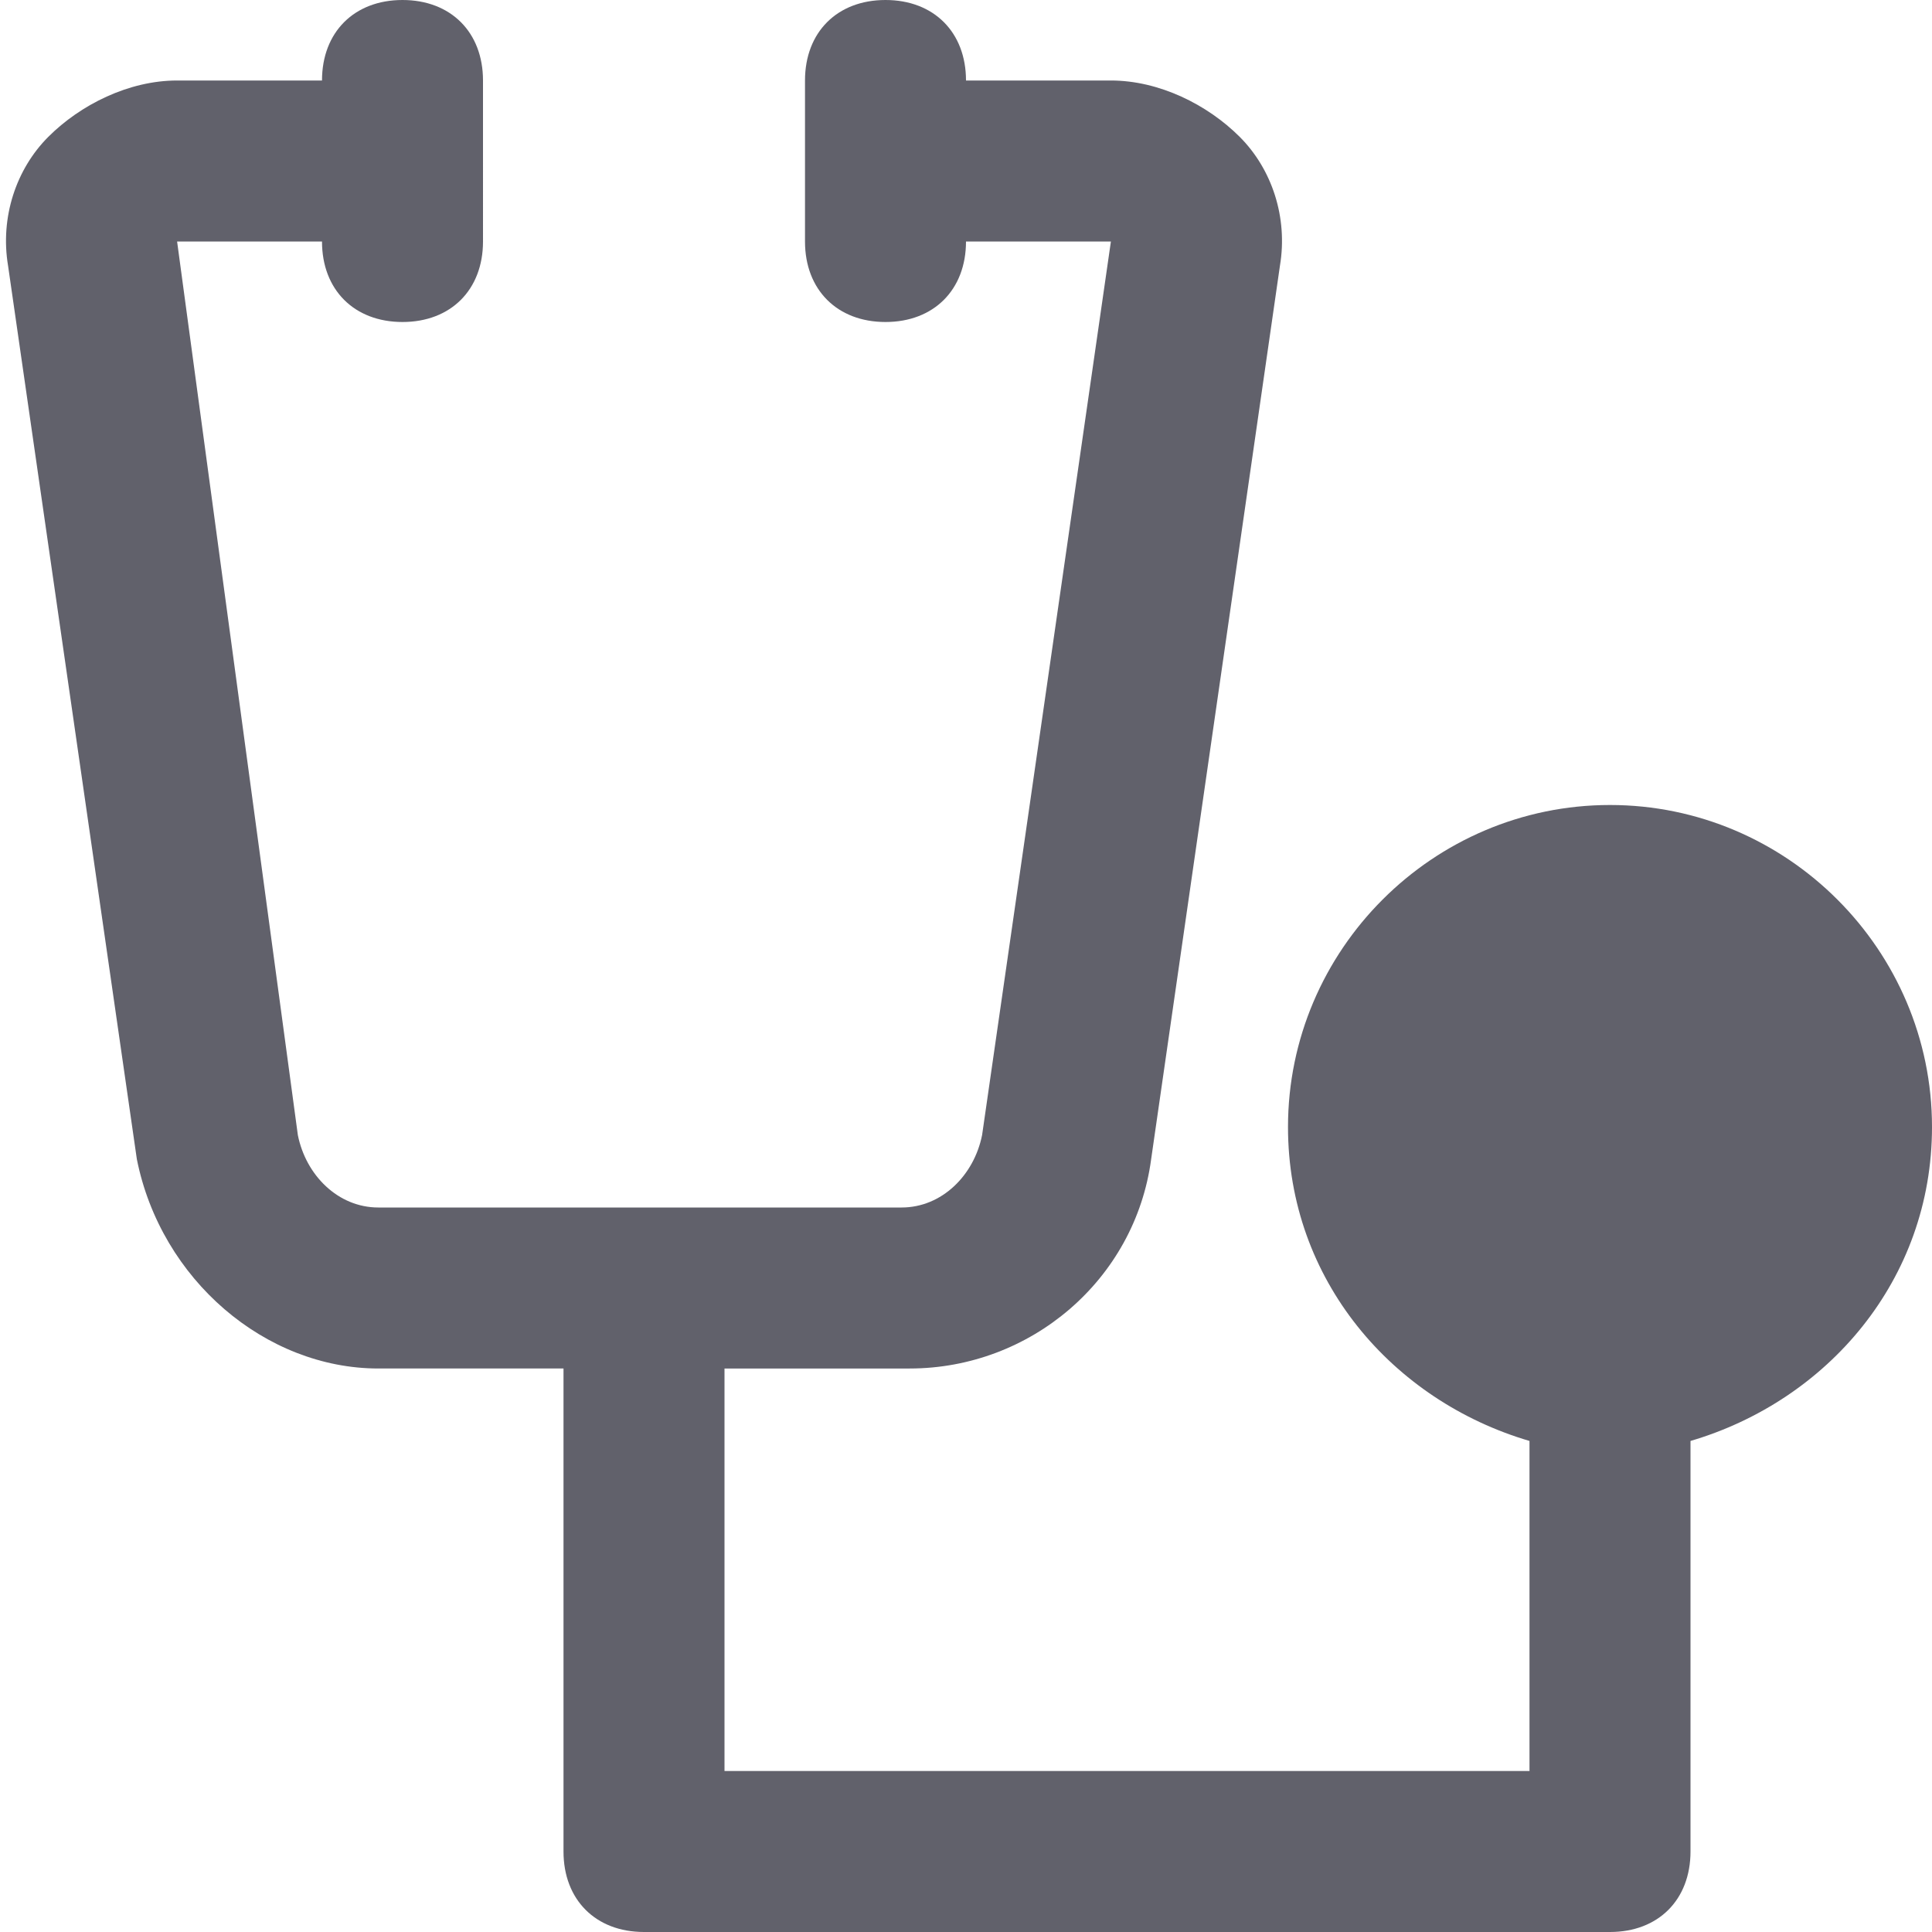 <svg xmlns="http://www.w3.org/2000/svg" height="24" width="24" viewBox="0 0 24 24"><path fill="#61616b" d="M24,14c0-2.2-1.8-4-4-4s-4,1.8-4,4c0,1.9,1.3,3.4,3,3.9V22H9v-5h2.3c1.5,0,2.8-1.1,3-2.6l1.6-11.1 c0.1-0.6-0.1-1.2-0.5-1.6C15,1.3,14.4,1,13.8,1H12c0-0.6-0.4-1-1-1s-1,0.4-1,1v2c0,0.6,0.4,1,1,1s1-0.4,1-1h1.8l-1.6,11.1 c-0.1,0.5-0.5,0.9-1,0.9H4.7c-0.5,0-0.9-0.4-1-0.9L2.2,3H4c0,0.6,0.4,1,1,1s1-0.4,1-1V1c0-0.6-0.4-1-1-1S4,0.4,4,1H2.2 C1.6,1,1,1.3,0.6,1.7c-0.4,0.4-0.6,1-0.5,1.6l1.6,11.1C2,15.9,3.3,17,4.7,17H7v6c0,0.6,0.4,1,1,1h12c0.6,0,1-0.4,1-1v-5.1 C22.7,17.4,24,15.9,24,14z"></path></svg>